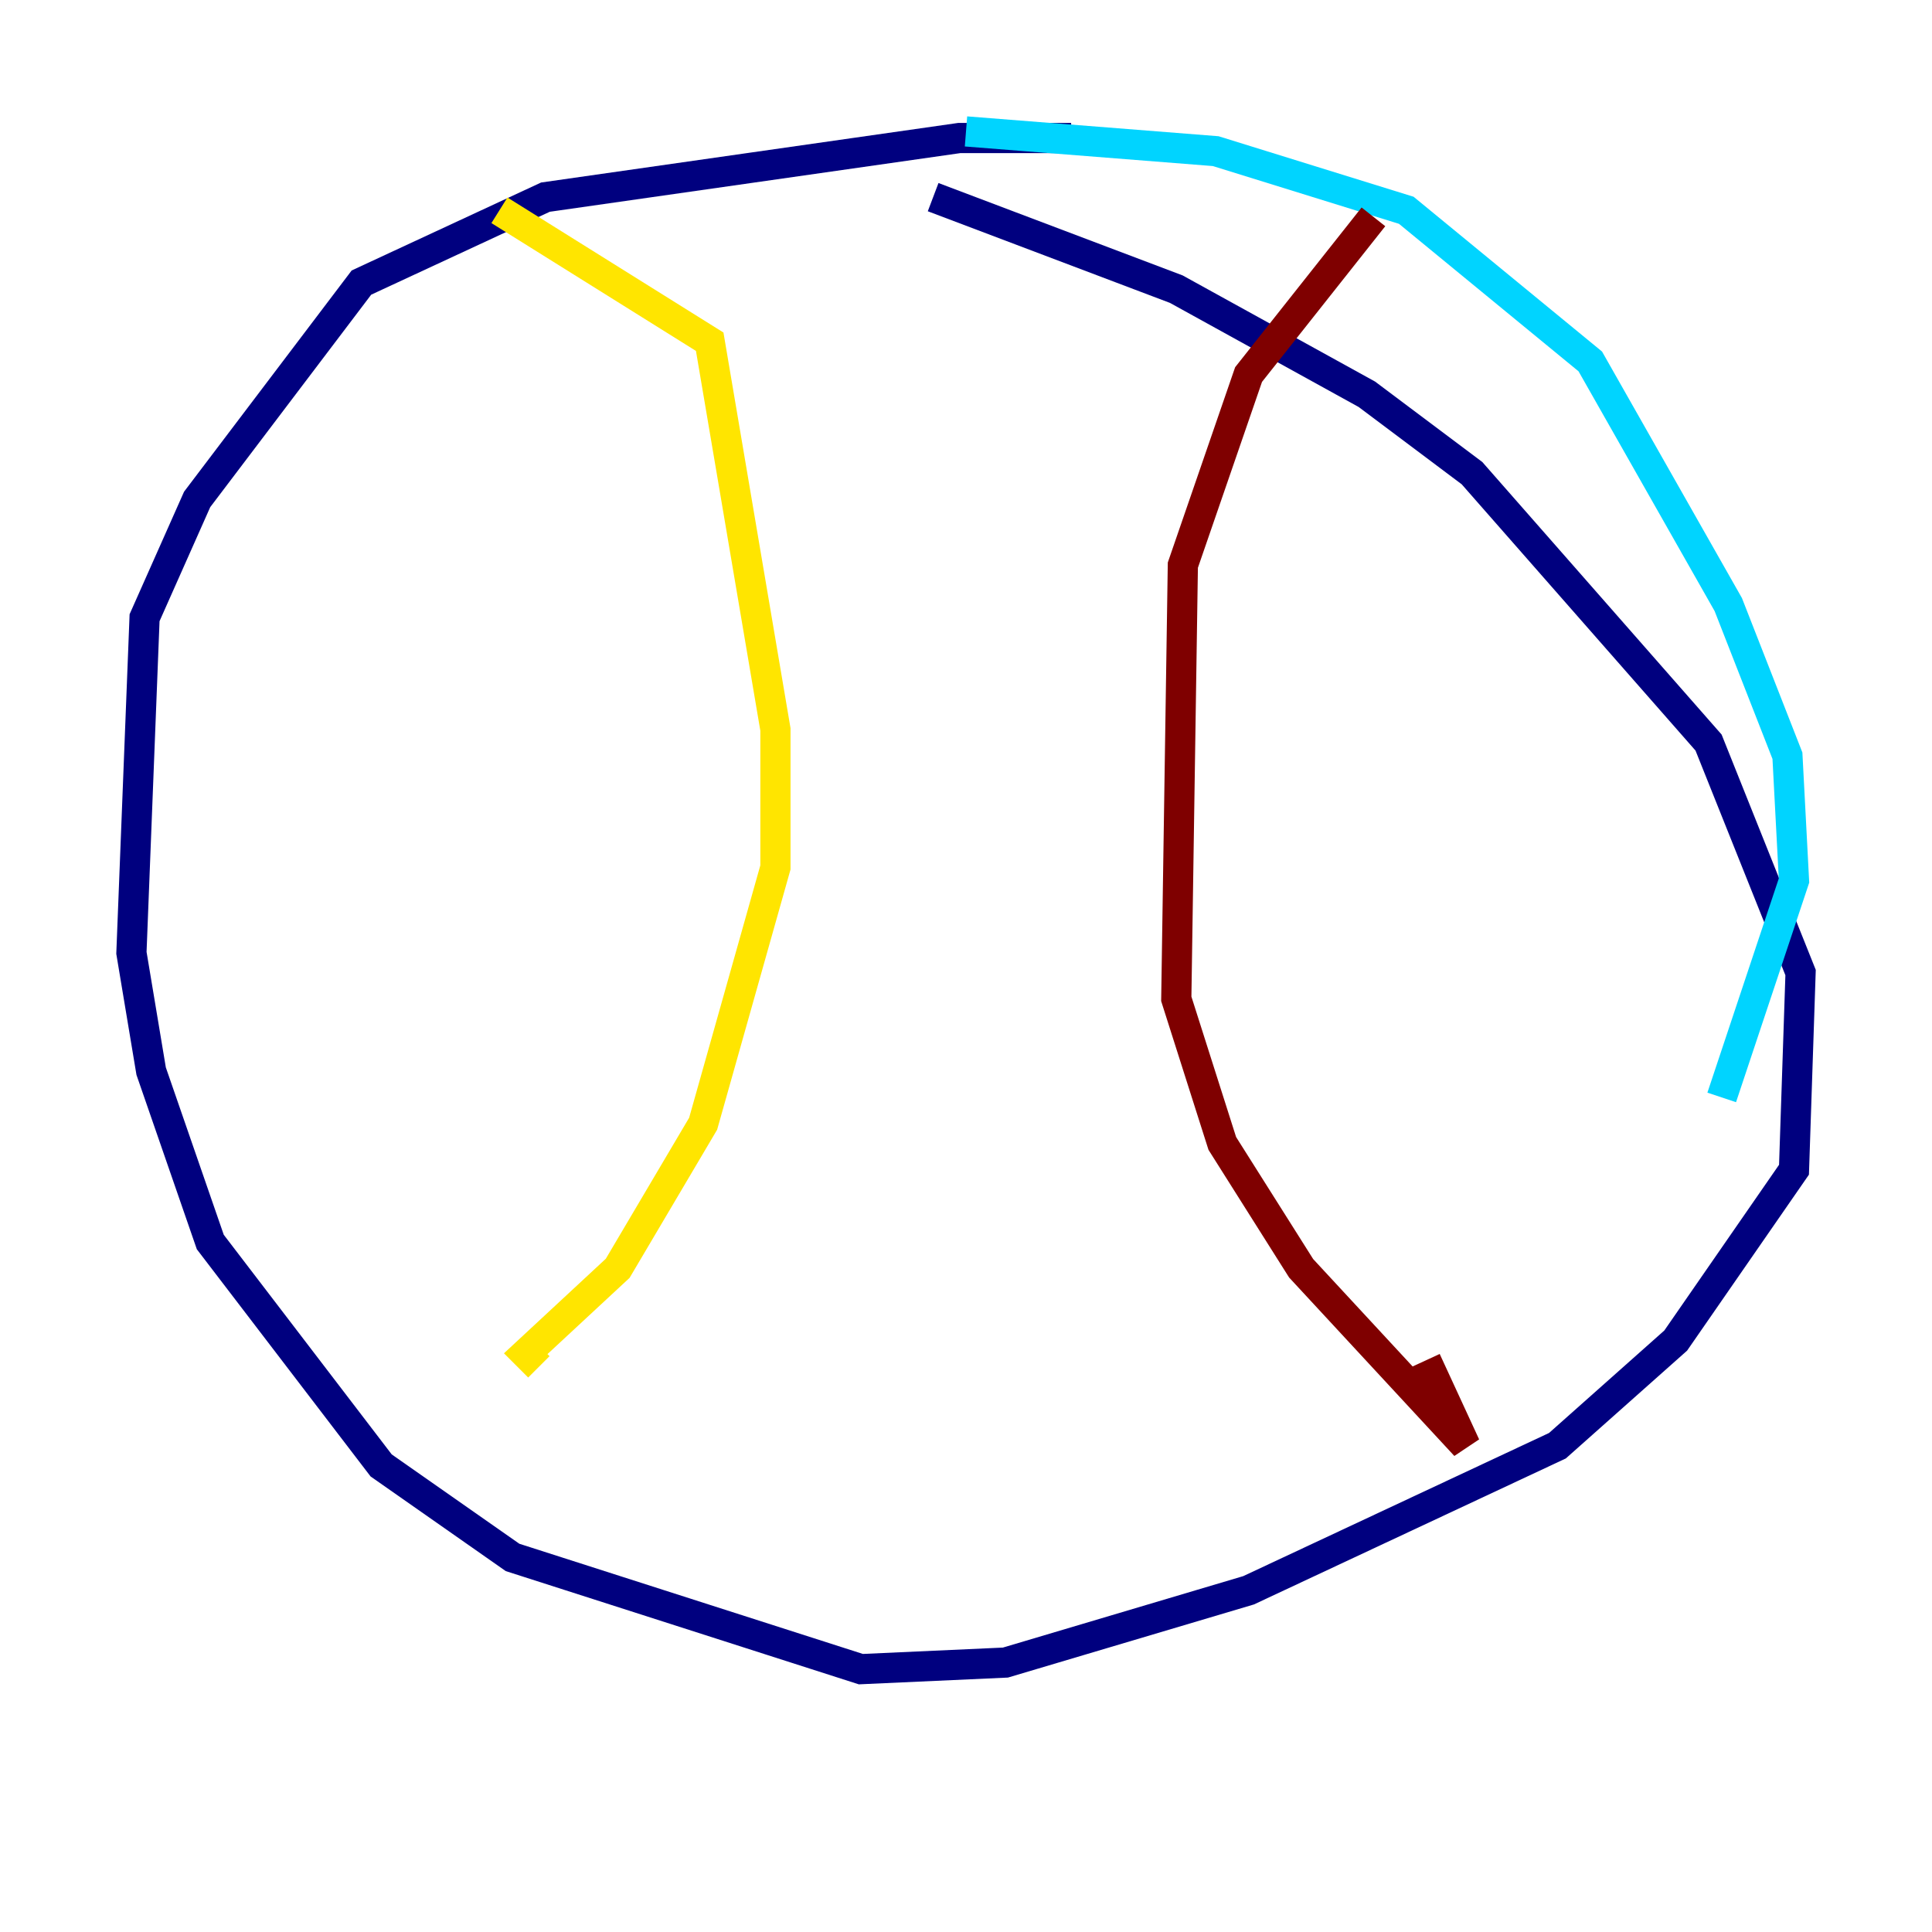 <?xml version="1.0" encoding="utf-8" ?>
<svg baseProfile="tiny" height="128" version="1.2" viewBox="0,0,128,128" width="128" xmlns="http://www.w3.org/2000/svg" xmlns:ev="http://www.w3.org/2001/xml-events" xmlns:xlink="http://www.w3.org/1999/xlink"><defs /><polyline fill="none" points="70.966,9.143 63.565,9.143 36.136,13.061 23.946,18.721 13.061,33.088 9.578,40.925 8.707,63.129 10.014,70.966 13.932,82.286 25.252,97.088 33.959,103.184 57.034,110.585 66.612,110.15 82.721,105.361 103.184,95.782 111.02,88.816 118.857,77.497 119.293,64.435 113.197,49.197 97.524,31.347 90.558,26.122 77.932,19.157 61.823,13.061" stroke="#00007f" stroke-width="2" /><polyline fill="none" points="64.0,8.707 80.544,10.014 93.17,13.932 105.361,23.946 114.503,40.054 118.422,50.068 118.857,58.34 114.068,72.707" stroke="#00d4ff" stroke-width="2" /><polyline fill="none" points="33.088,13.932 47.02,22.64 51.374,48.327 51.374,57.469 46.585,74.449 40.925,84.027 34.83,89.687 35.701,90.558" stroke="#ffe500" stroke-width="2" /><polyline fill="none" points="90.993,14.367 82.721,24.816 78.367,37.442 77.932,66.177 80.98,75.755 86.204,84.027 97.088,95.782 94.476,90.122" stroke="#7f0000" stroke-width="2" /></svg>